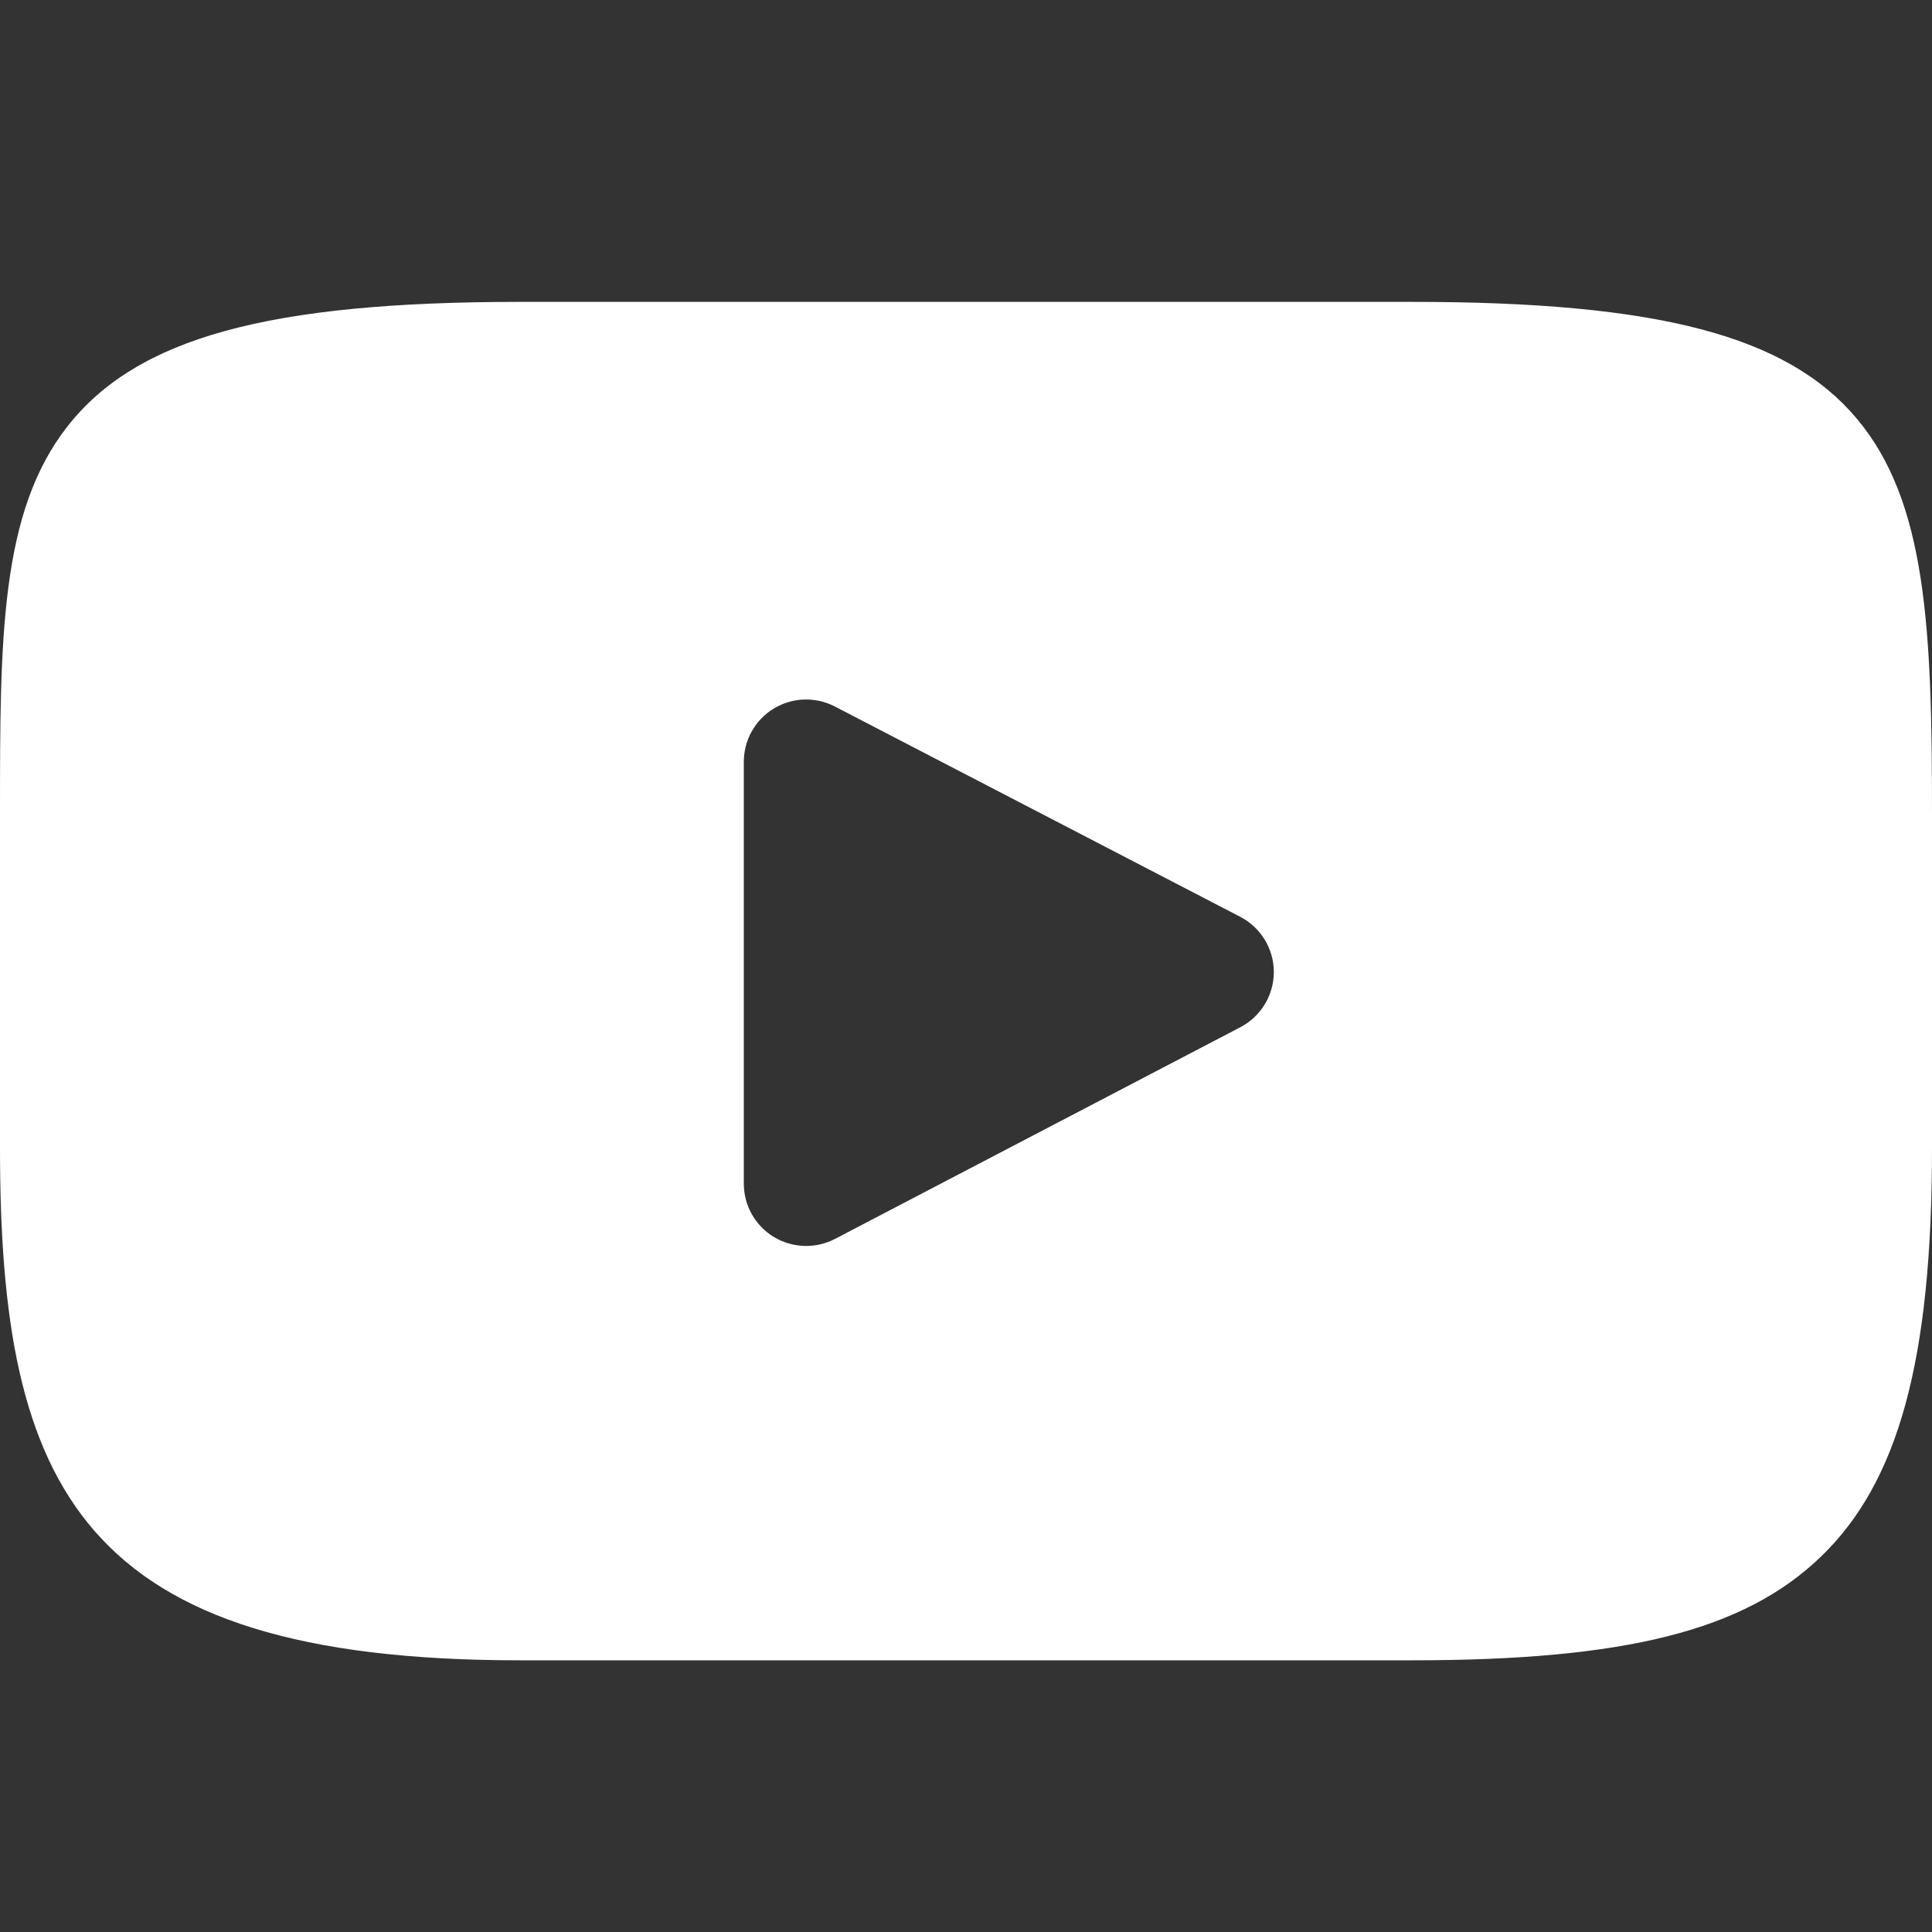 <svg width="64" height="64" viewBox="0 0 64 64" fill="none" xmlns="http://www.w3.org/2000/svg">
<rect x="0" y="0" width="64" height="64" fill="#333333" stroke="none"/>
<path d="M61.505 13.863C59.195 11.119 54.93 10 46.784 10H17.215C8.883 10 4.545 11.191 2.244 14.113C0 16.961 0 21.157 0 26.965V38.035C0 49.287 2.662 55 17.215 55H46.784C53.848 55 57.763 54.012 60.295 51.591C62.892 49.108 64 45.054 64 38.035V26.965C64 20.84 63.826 16.619 61.505 13.863ZM41.088 34.028L27.661 41.04C27.361 41.196 27.033 41.274 26.705 41.274C26.334 41.274 25.963 41.174 25.635 40.976C25.017 40.602 24.64 39.933 24.64 39.211V25.234C24.64 24.514 25.016 23.846 25.633 23.471C26.25 23.097 27.017 23.072 27.656 23.404L41.084 30.37C41.767 30.724 42.196 31.429 42.197 32.197C42.197 32.967 41.77 33.672 41.088 34.028Z" fill="white"/>
</svg>
